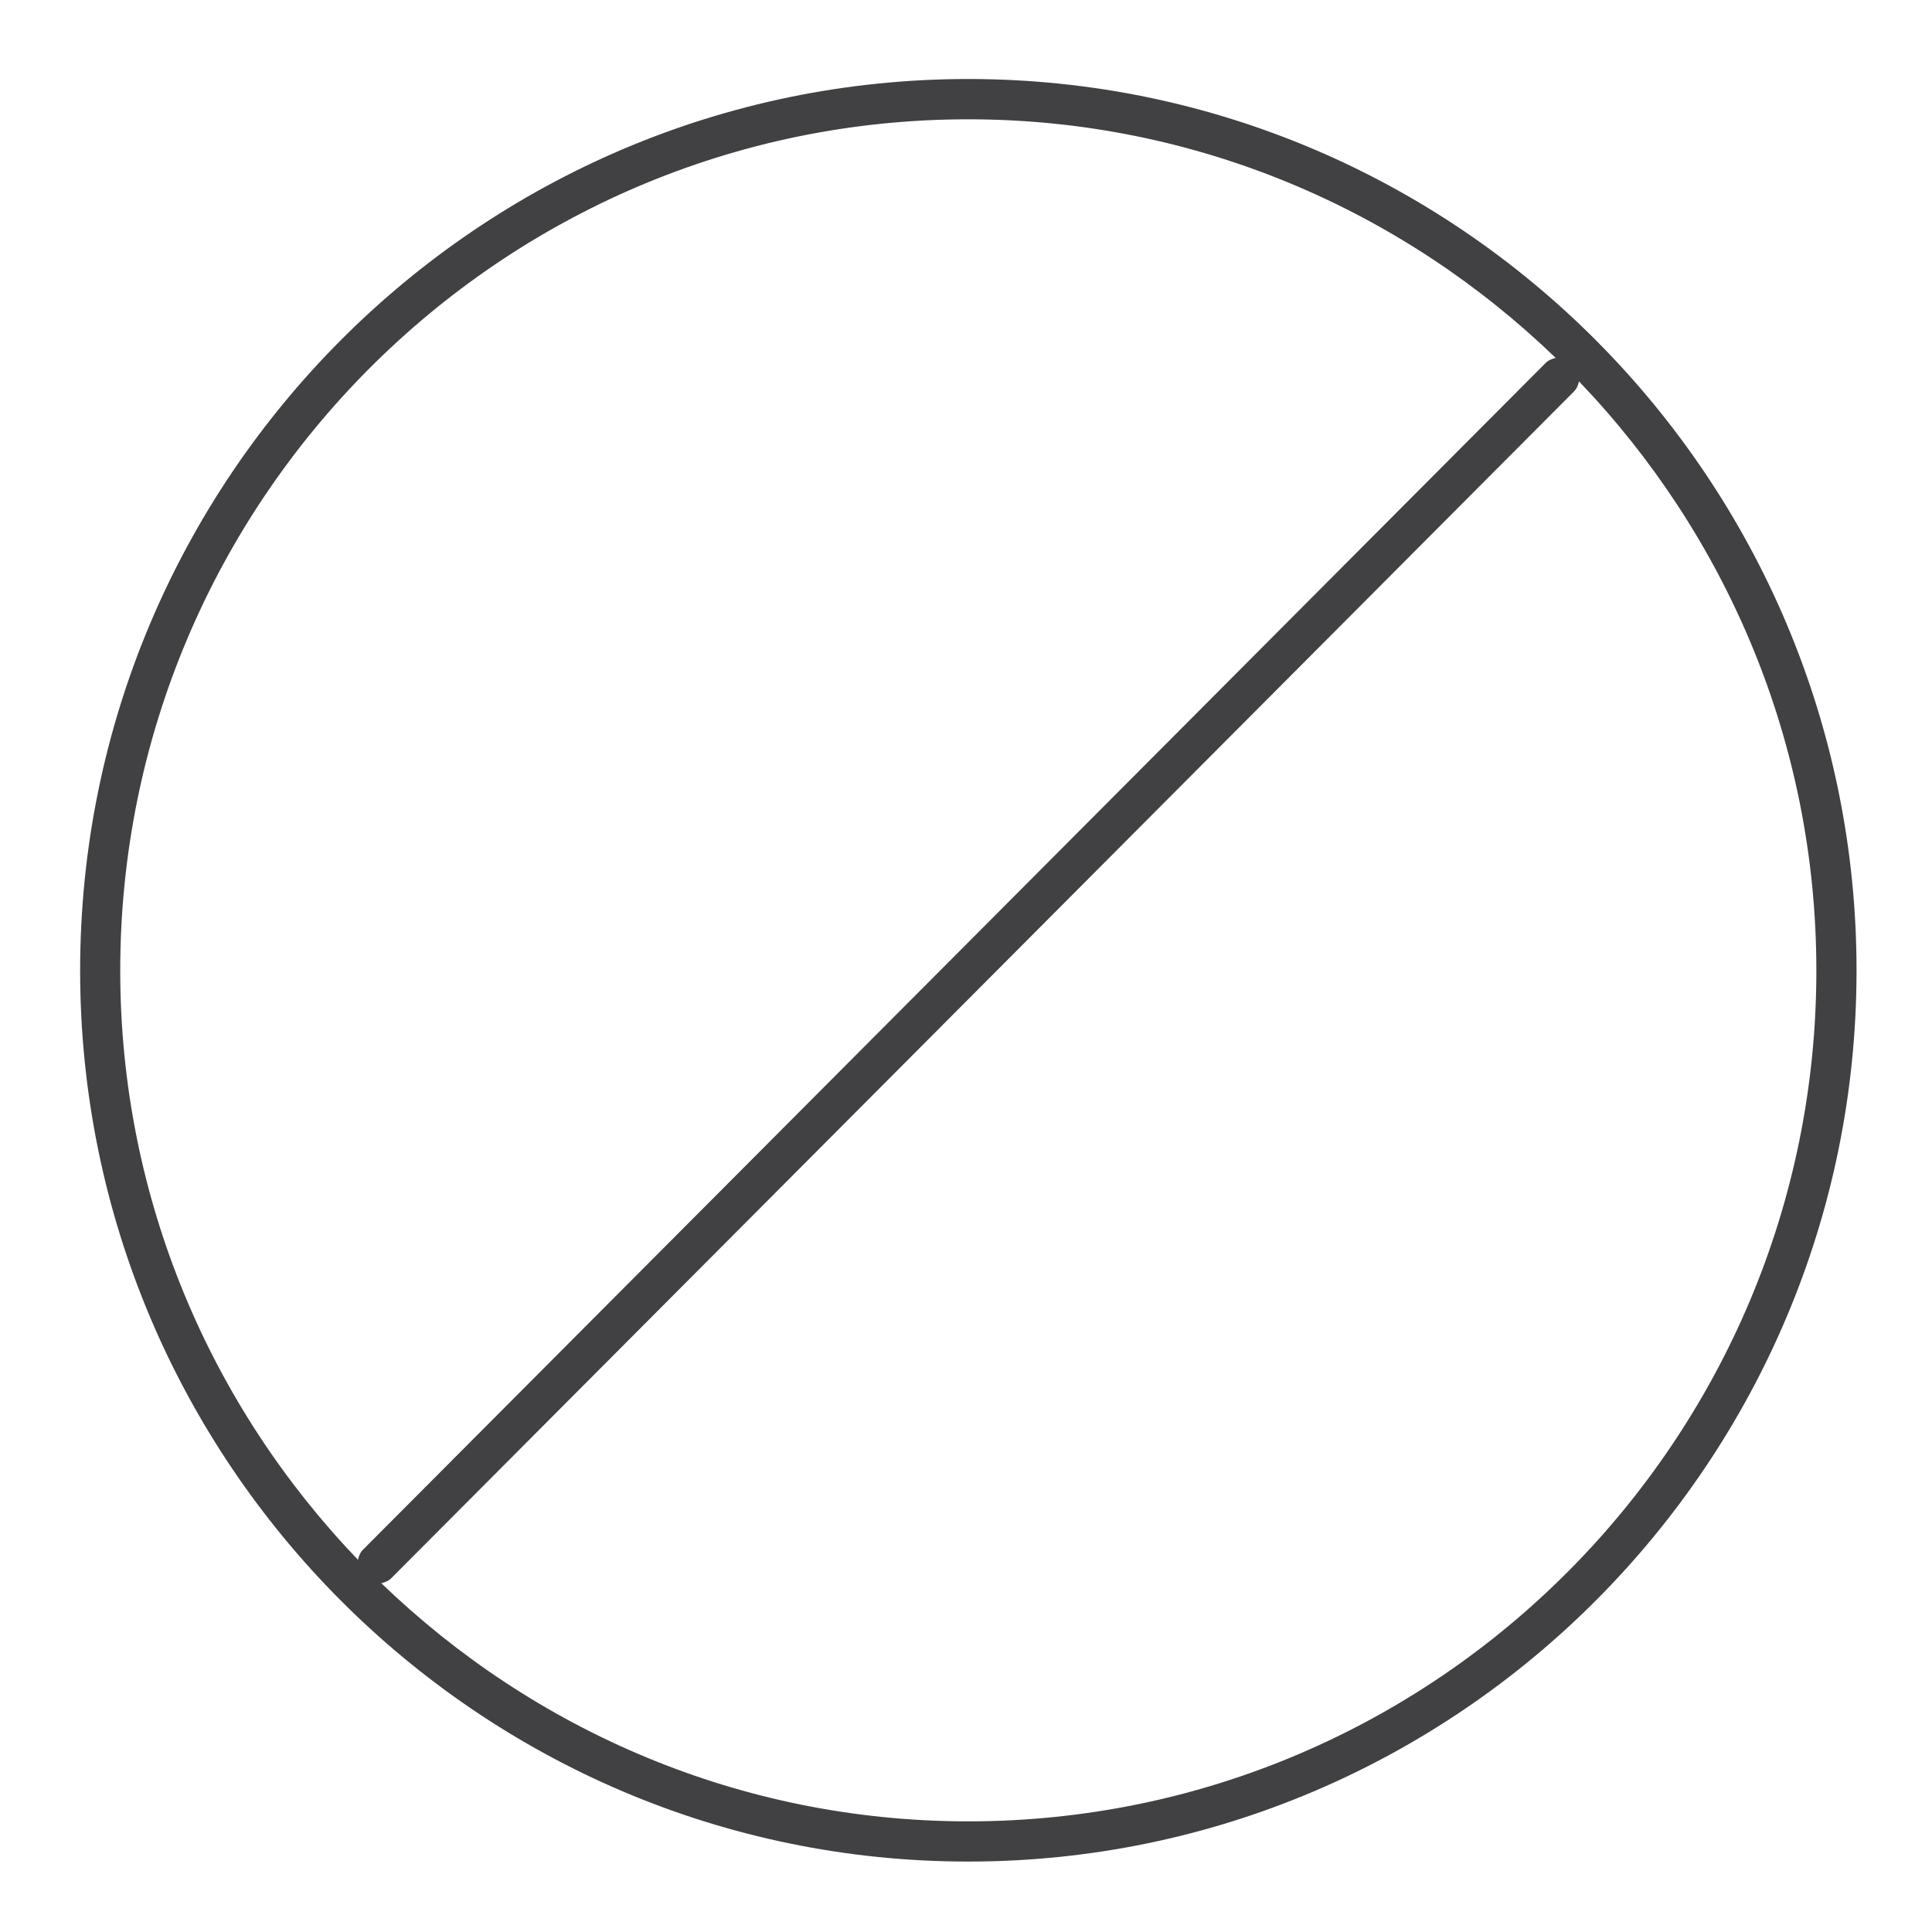 <?xml version="1.0" encoding="utf-8"?>
<!-- Generator: Adobe Illustrator 16.0.0, SVG Export Plug-In . SVG Version: 6.00 Build 0)  -->
<!DOCTYPE svg PUBLIC "-//W3C//DTD SVG 1.1//EN" "http://www.w3.org/Graphics/SVG/1.1/DTD/svg11.dtd">
<svg version="1.1" id="Layer_1" xmlns="http://www.w3.org/2000/svg" xmlns:xlink="http://www.w3.org/1999/xlink" x="0px" y="0px"
	 width="48px" height="48px" viewBox="0 0 48 48" enable-background="new 0 0 48 48" xml:space="preserve">
<path fill="#414042" d="M24.056,1.963c-12.167,0-22.065,9.936-22.065,22.149c0,12.208,9.898,22.138,22.065,22.138
	c12.169,0,22.069-9.931,22.069-22.138C46.125,11.899,36.225,1.963,24.056,1.963z M2.987,24.113c0-11.662,9.452-21.149,21.068-21.149
	c5.665,0,10.805,2.267,14.596,5.929c-0.092,0.02-0.181,0.056-0.252,0.127L9.02,38.5c-0.071,0.071-0.107,0.161-0.126,0.253
	C5.245,34.95,2.987,29.795,2.987,24.113z M24.056,45.251c-5.659,0-10.793-2.262-14.583-5.917c0.092-0.02,0.18-0.056,0.251-0.127
	l29.38-29.48c0.07-0.071,0.106-0.16,0.126-0.251c3.644,3.803,5.897,8.957,5.897,14.637C45.128,35.769,35.676,45.251,24.056,45.251z"
	/>
</svg>

